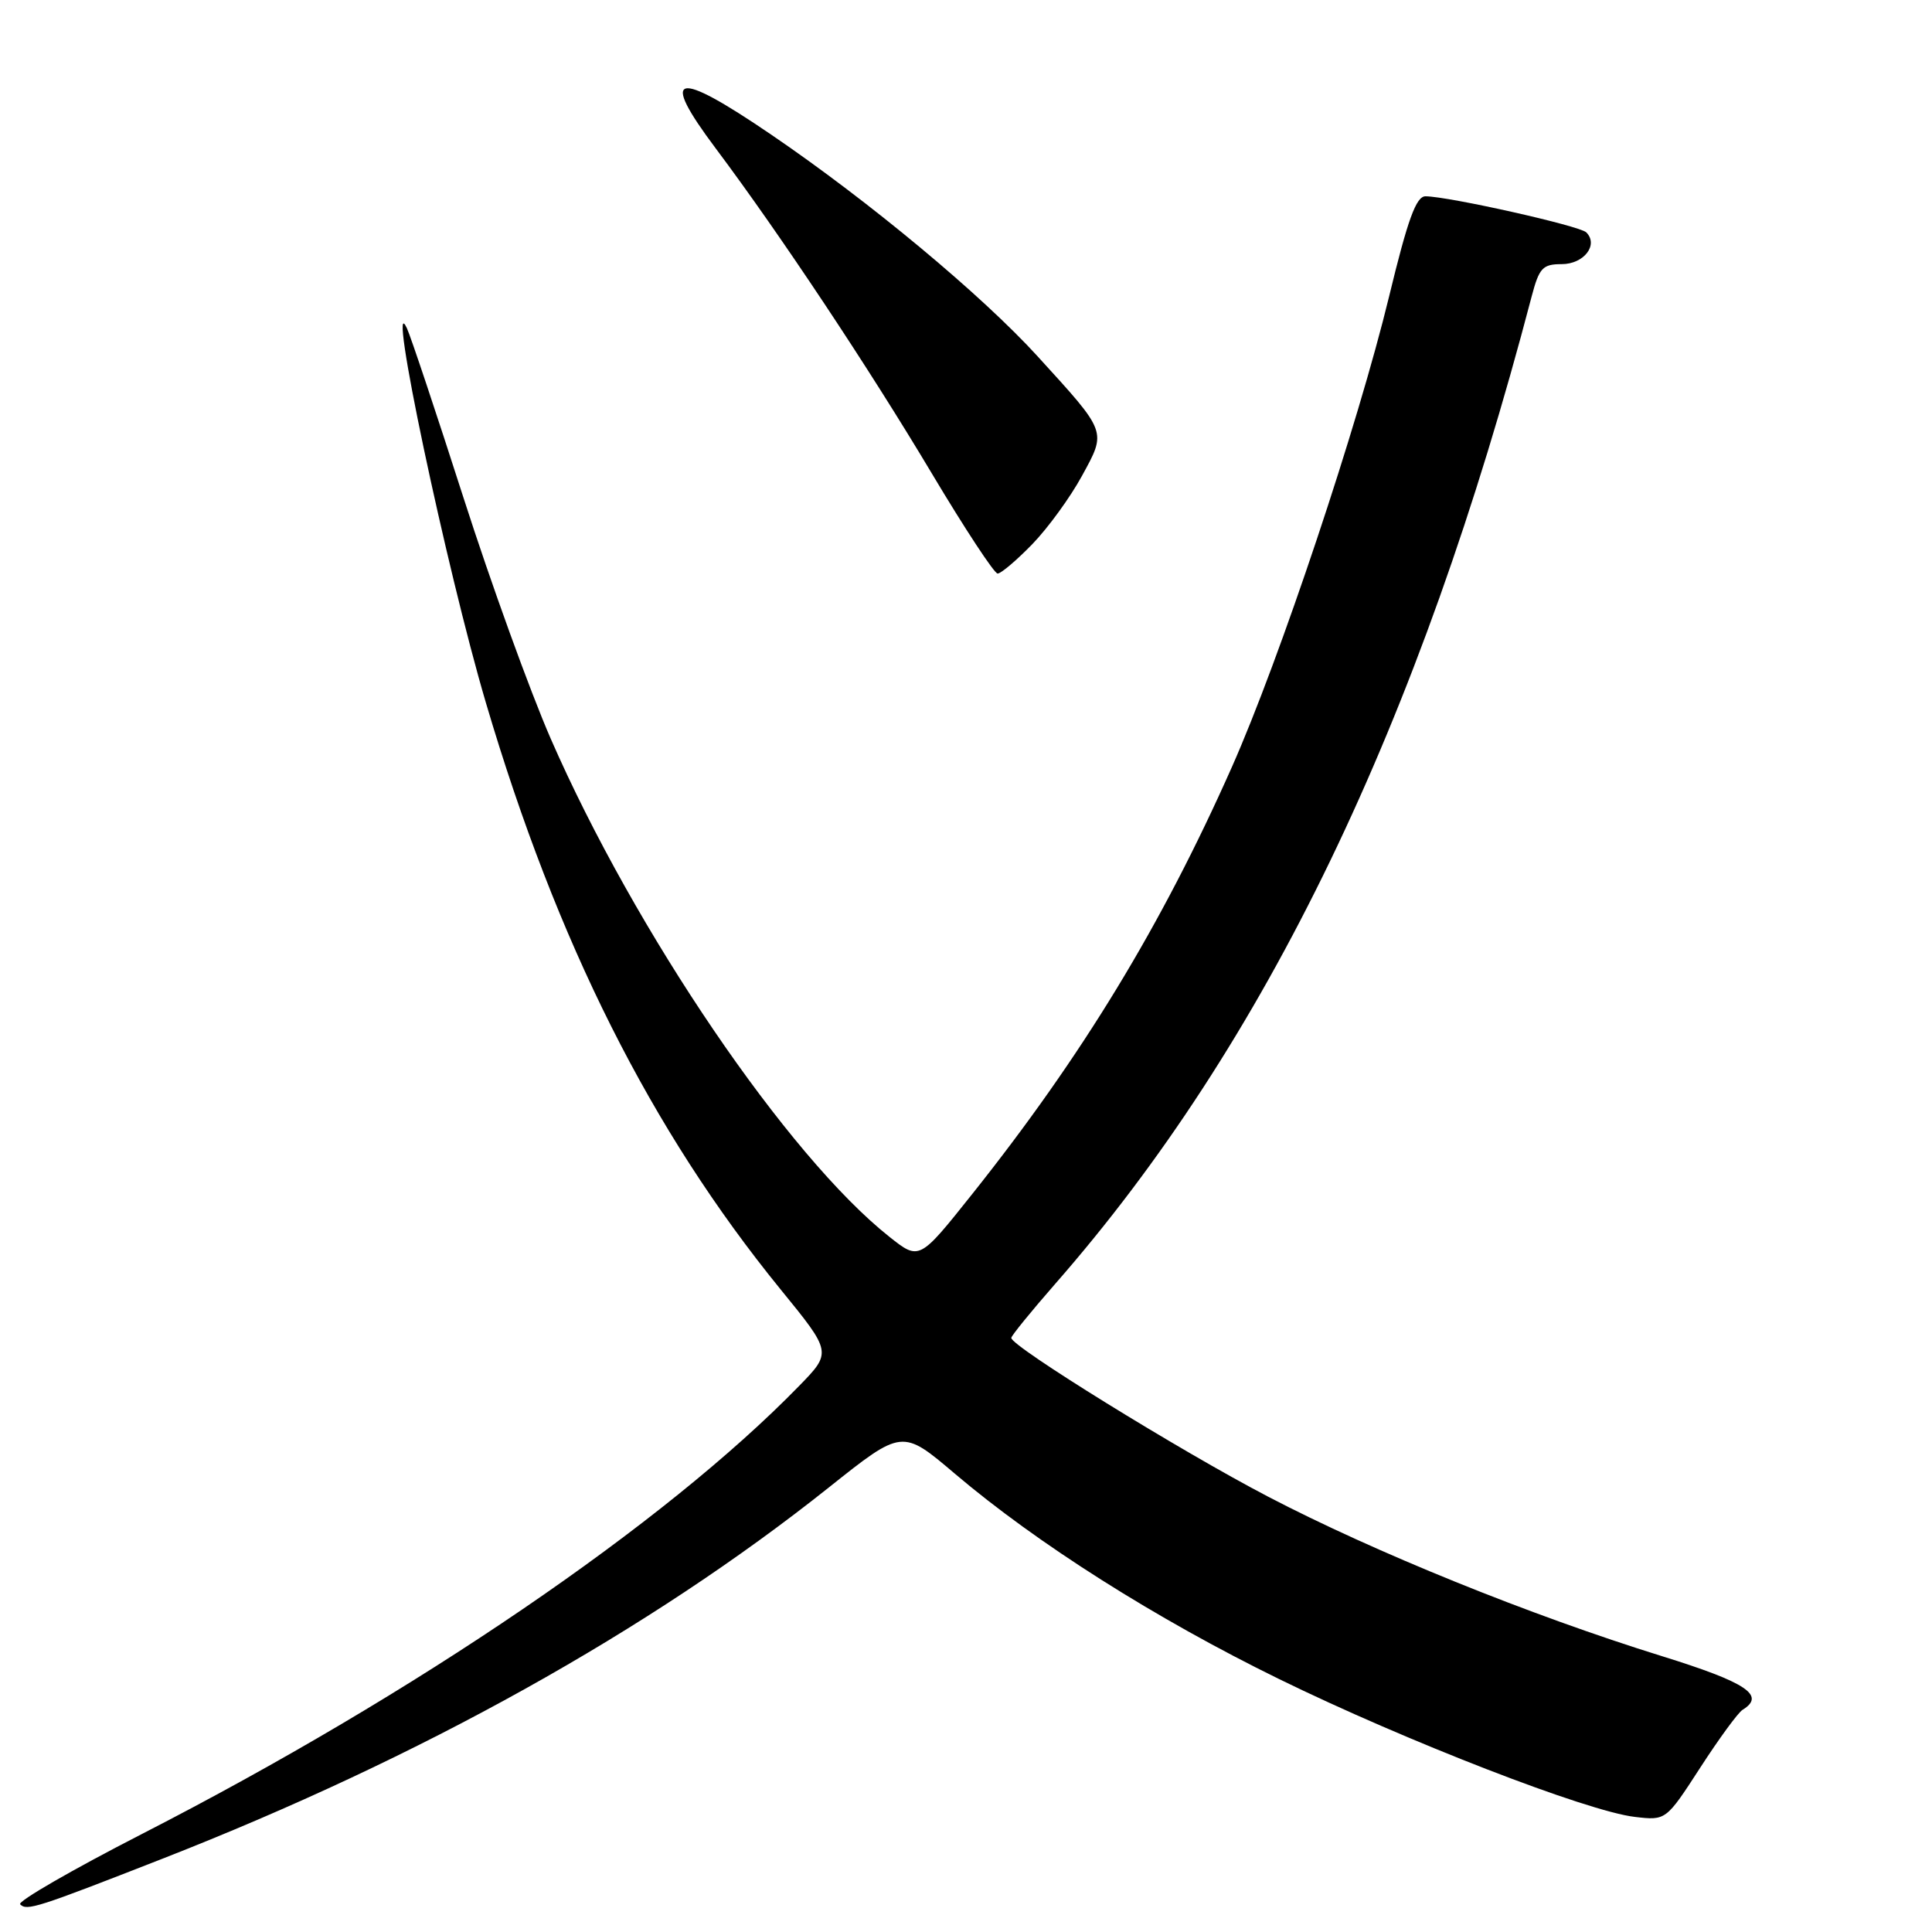 <?xml version="1.0" encoding="UTF-8" standalone="no"?>
<!DOCTYPE svg PUBLIC "-//W3C//DTD SVG 1.1//EN" "http://www.w3.org/Graphics/SVG/1.1/DTD/svg11.dtd" >
<svg xmlns="http://www.w3.org/2000/svg" xmlns:xlink="http://www.w3.org/1999/xlink" version="1.1" viewBox="0 0 256 256">
 <g >
 <path fill="currentColor"
d=" M 21.50 246.30 C 55.79 232.89 86.06 216.02 109.82 197.10 C 119.55 189.35 119.55 189.35 126.52 195.27 C 137.44 204.54 153.16 214.49 169.50 222.49 C 186.27 230.70 210.34 240.03 216.63 240.75 C 220.75 241.23 220.75 241.23 225.28 234.24 C 227.77 230.39 230.30 226.93 230.90 226.56 C 234.00 224.65 231.44 222.94 220.25 219.46 C 202.76 214.03 182.08 205.65 168.00 198.30 C 156.30 192.19 134.00 178.40 134.00 177.28 C 134.00 177.00 136.62 173.78 139.81 170.13 C 167.70 138.30 188.08 96.05 202.96 39.25 C 203.95 35.50 204.41 35.00 206.93 35.00 C 209.87 35.00 211.85 32.45 210.19 30.79 C 209.32 29.92 192.01 26.04 188.89 26.01 C 187.65 26.00 186.54 29.05 184.07 39.25 C 179.93 56.34 169.55 87.41 163.22 101.66 C 153.89 122.67 143.39 139.93 128.79 158.26 C 121.81 167.02 121.81 167.02 117.87 163.90 C 104.38 153.22 84.12 123.41 72.96 97.85 C 70.24 91.61 65.05 77.28 61.43 66.00 C 57.81 54.72 54.43 44.60 53.92 43.50 C 51.15 37.50 59.15 75.41 64.39 93.14 C 73.79 124.95 86.25 149.74 103.43 170.85 C 110.23 179.19 110.23 179.19 105.86 183.67 C 88.07 201.93 55.09 224.41 18.85 242.99 C 9.57 247.75 2.29 251.95 2.67 252.33 C 3.56 253.23 4.83 252.82 21.50 246.30 Z  M 136.79 72.10 C 138.87 69.95 141.83 65.88 143.37 63.05 C 146.64 57.06 146.75 57.38 137.51 47.24 C 130.10 39.10 115.16 26.67 102.16 17.82 C 89.38 9.12 87.32 9.64 94.85 19.68 C 103.34 31.01 115.12 48.74 123.48 62.75 C 127.83 70.04 131.75 76.00 132.19 76.00 C 132.64 76.00 134.71 74.24 136.79 72.10 Z "/>
</g>
</svg>